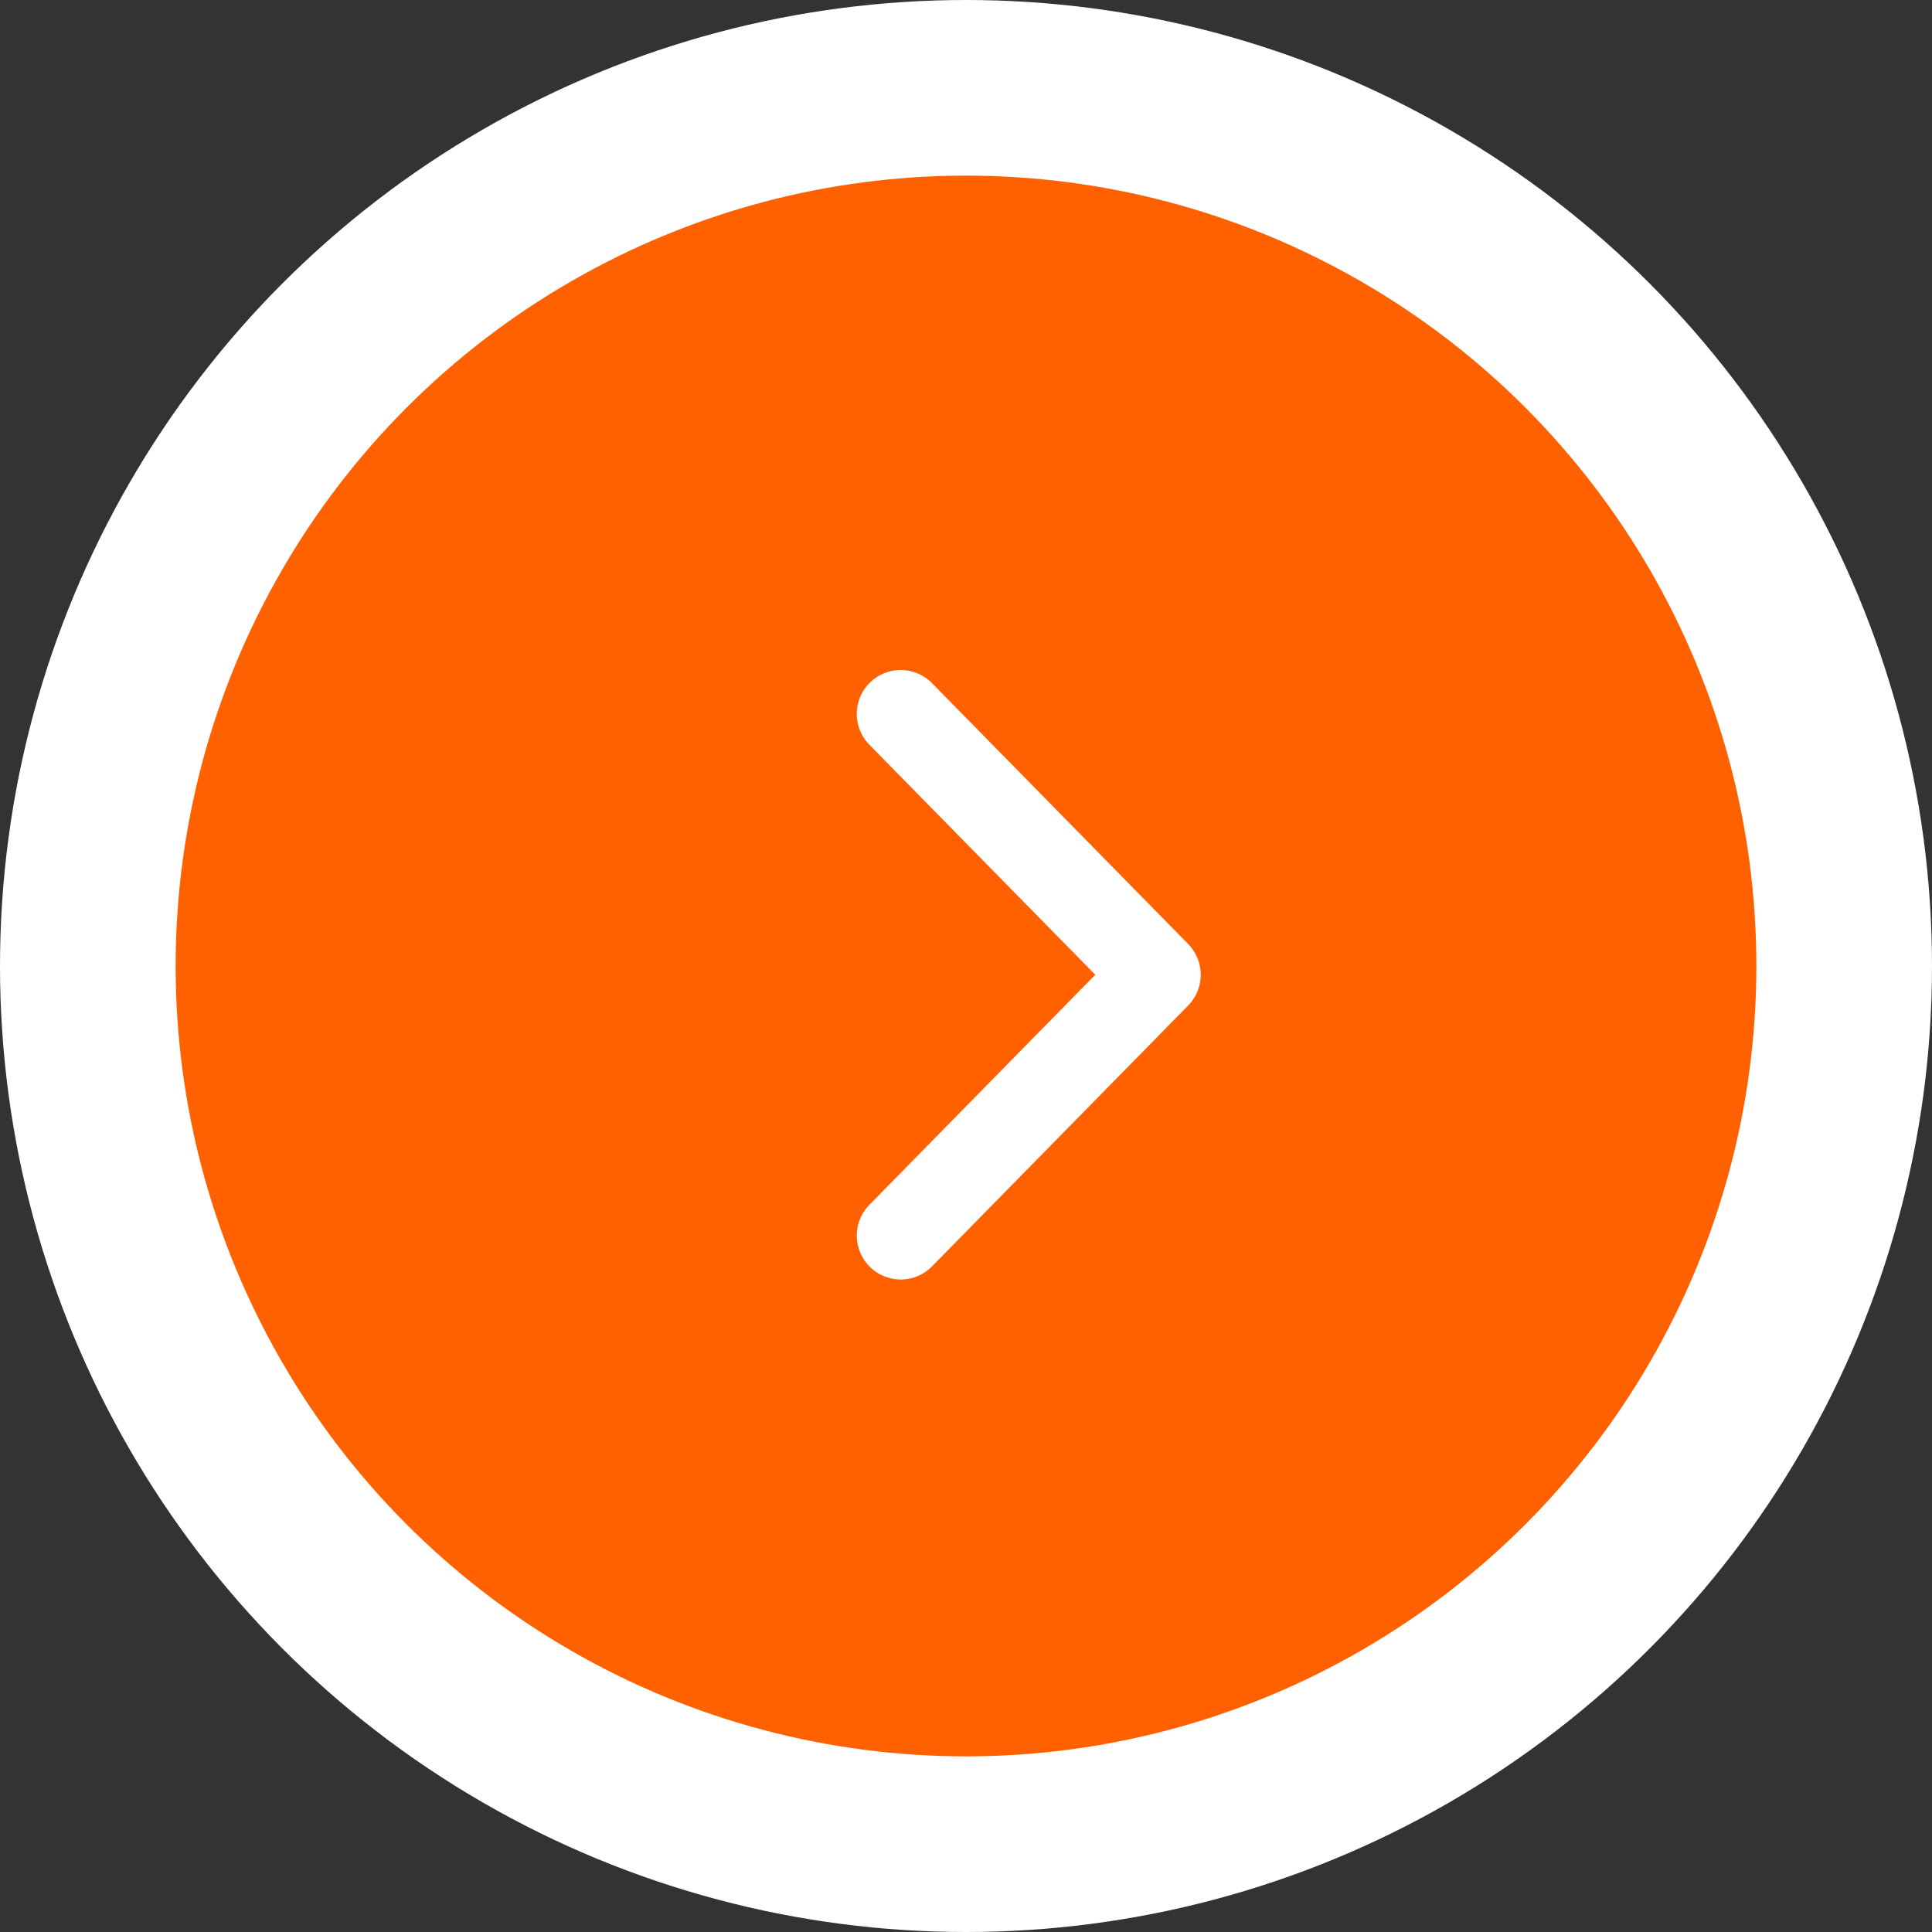 <?xml version="1.0" encoding="UTF-8"?>
<svg width="44px" height="44px" viewBox="0 0 44 44" version="1.1" xmlns="http://www.w3.org/2000/svg" xmlns:xlink="http://www.w3.org/1999/xlink">
    <rect x="0" y="0" width="44" height="44" fill="#333333" stroke="none"/>
    <!-- Generator: Sketch 61 (89581) - https://sketch.com -->
    <title>ic_login</title>
    <desc>Created with Sketch.</desc>
    <g id="email-template" stroke="none" stroke-width="1" fill="none" fill-rule="evenodd">
        <g id="email-template-copy" transform="translate(-316, -626)" stroke="#FFFFFF">
            <g id="Group-7" transform="translate(318, 628)">
                <circle id="Oval" stroke-width="4" fill="#FF6101" cx="20" cy="20" r="20"></circle>
                <g id="Group-9" transform="translate(12, 14)" stroke-linecap="round" stroke-linejoin="round" stroke-width="2">
                    <polyline id="Path" transform="translate(6.513, 6.2) rotate(-315) translate(-6.513, -6.2) " points="2.312 2 10.637 2.075 10.713 10.4"></polyline>
                </g>
            </g>
        </g>
    </g>
</svg>